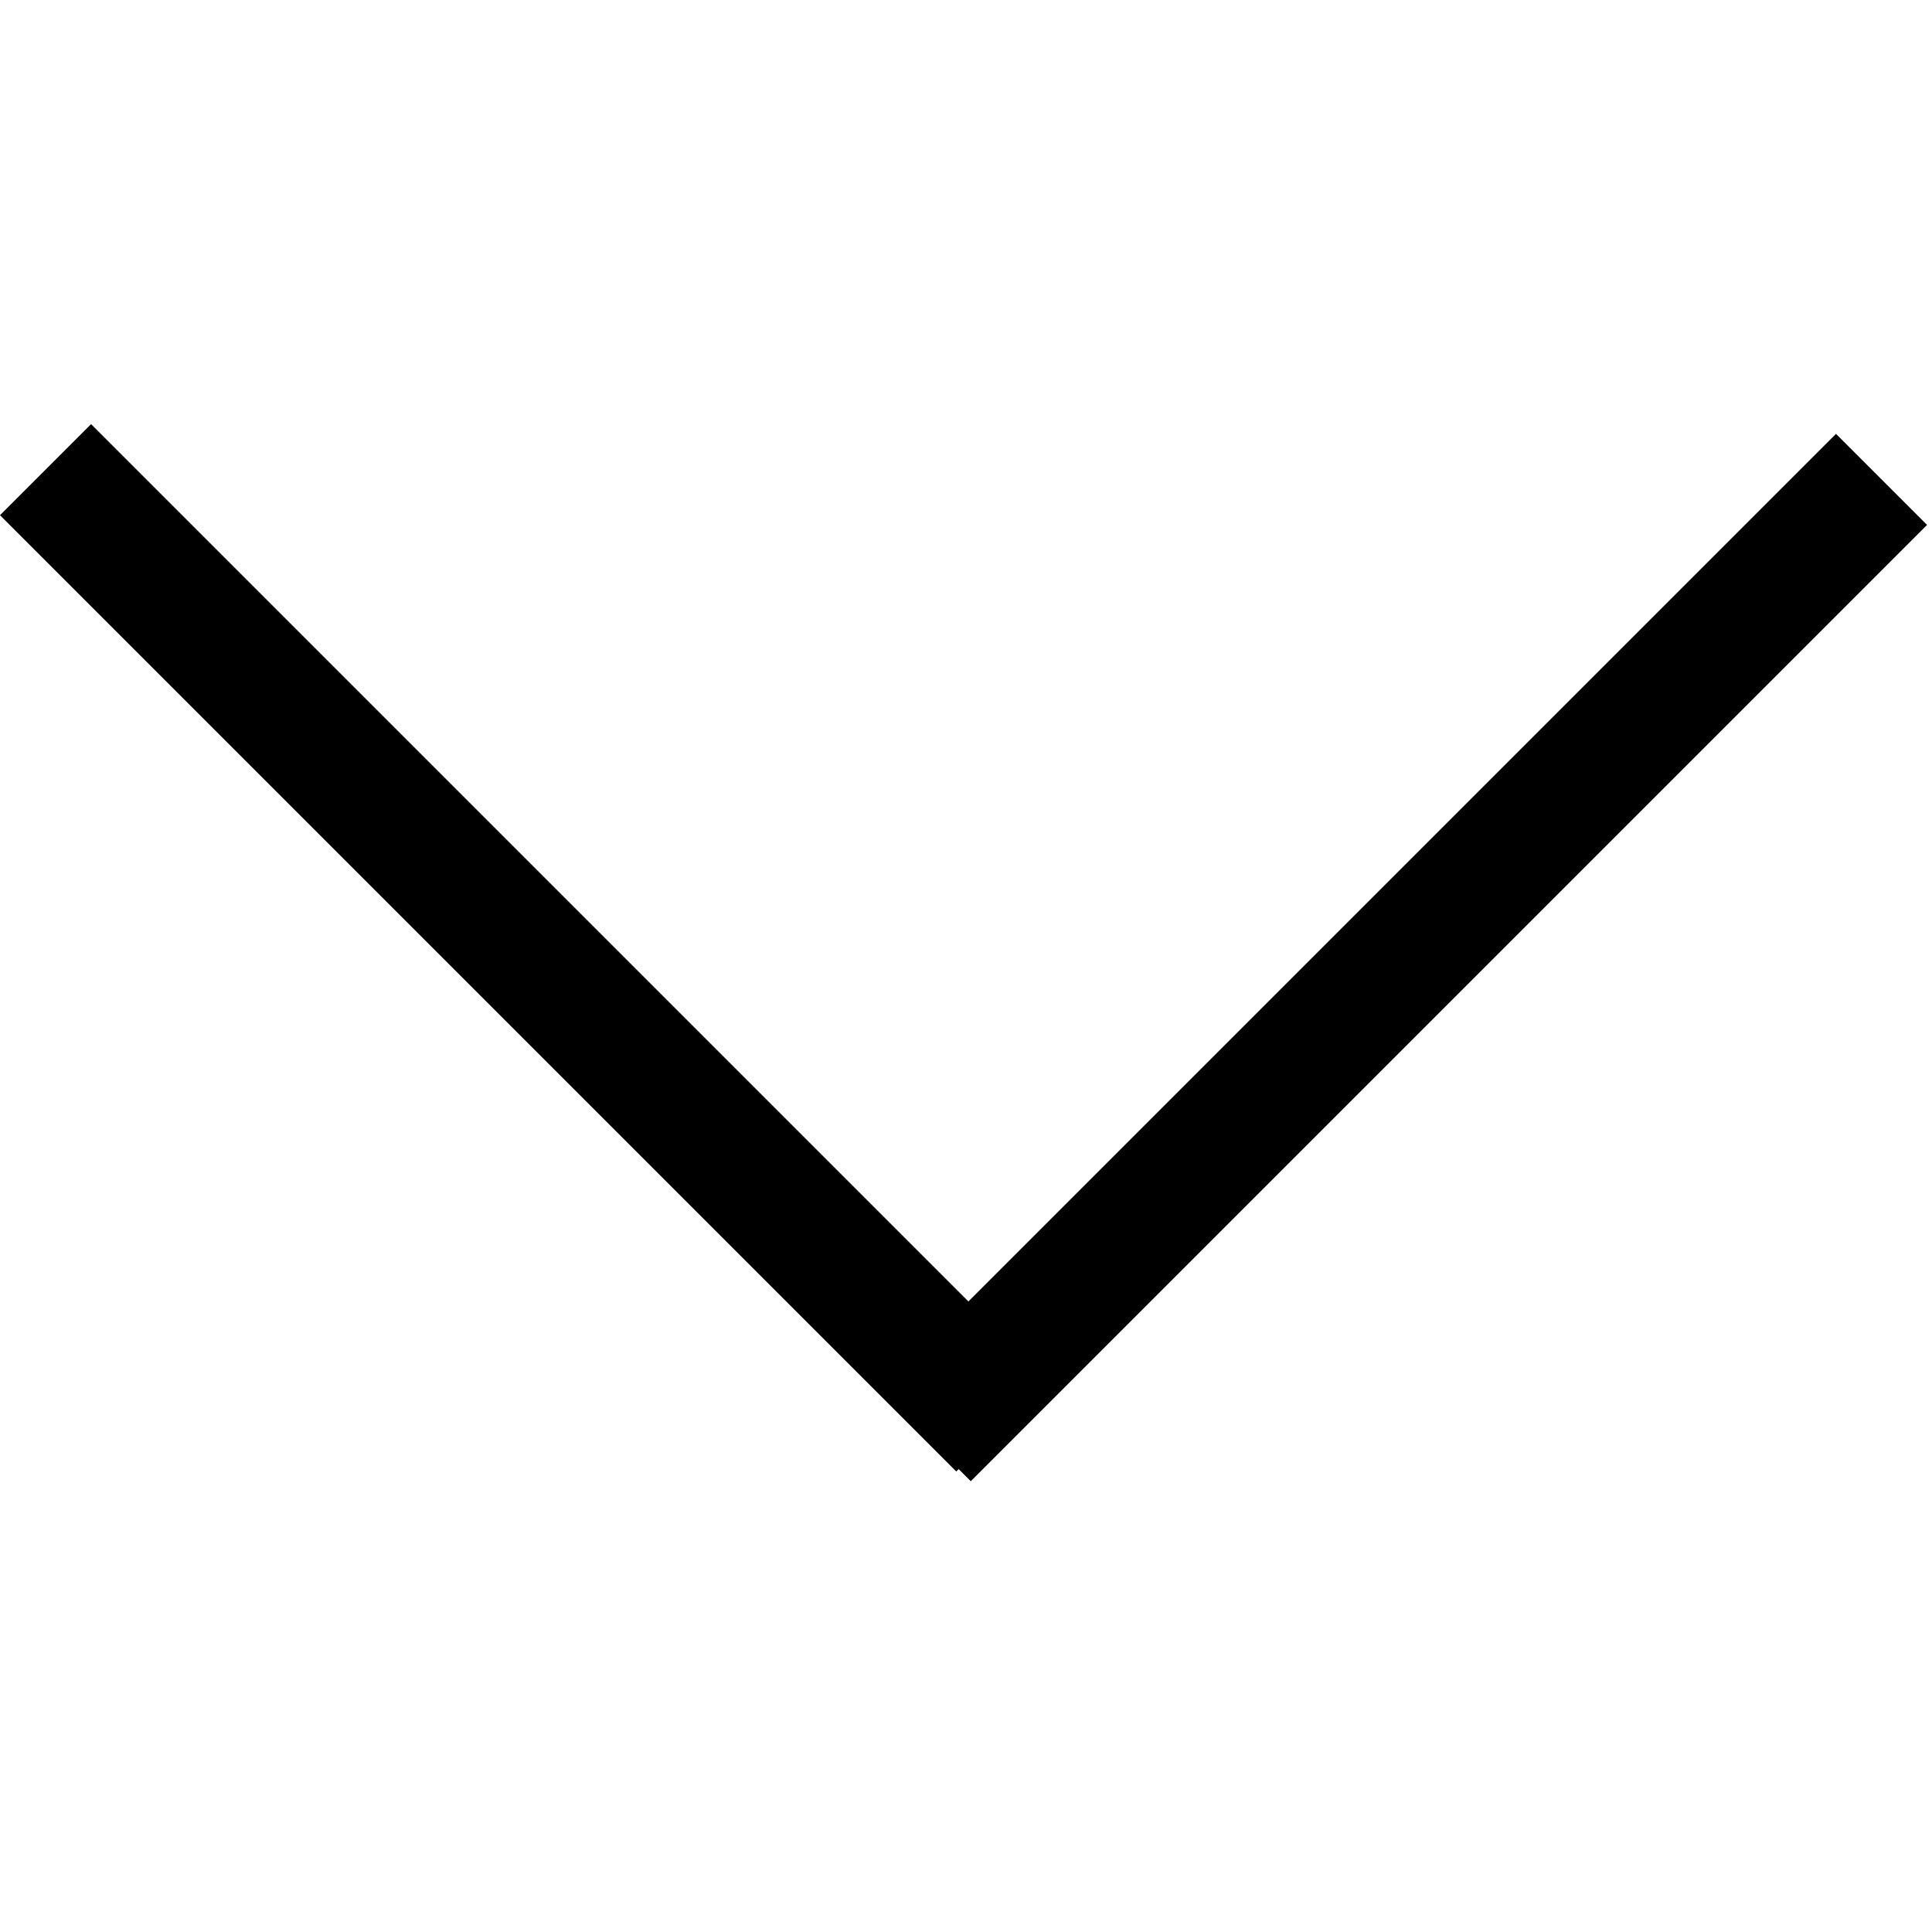 <svg width="30" height="30" viewBox="0 0 30 30" fill="none" xmlns="http://www.w3.org/2000/svg">
<line x1="0.707" y1="7.293" x2="15.556" y2="22.142" stroke="black" stroke-width="2"/>
<line x1="14.367" y1="22.293" x2="29.216" y2="7.444" stroke="black" stroke-width="2"/>
</svg>
